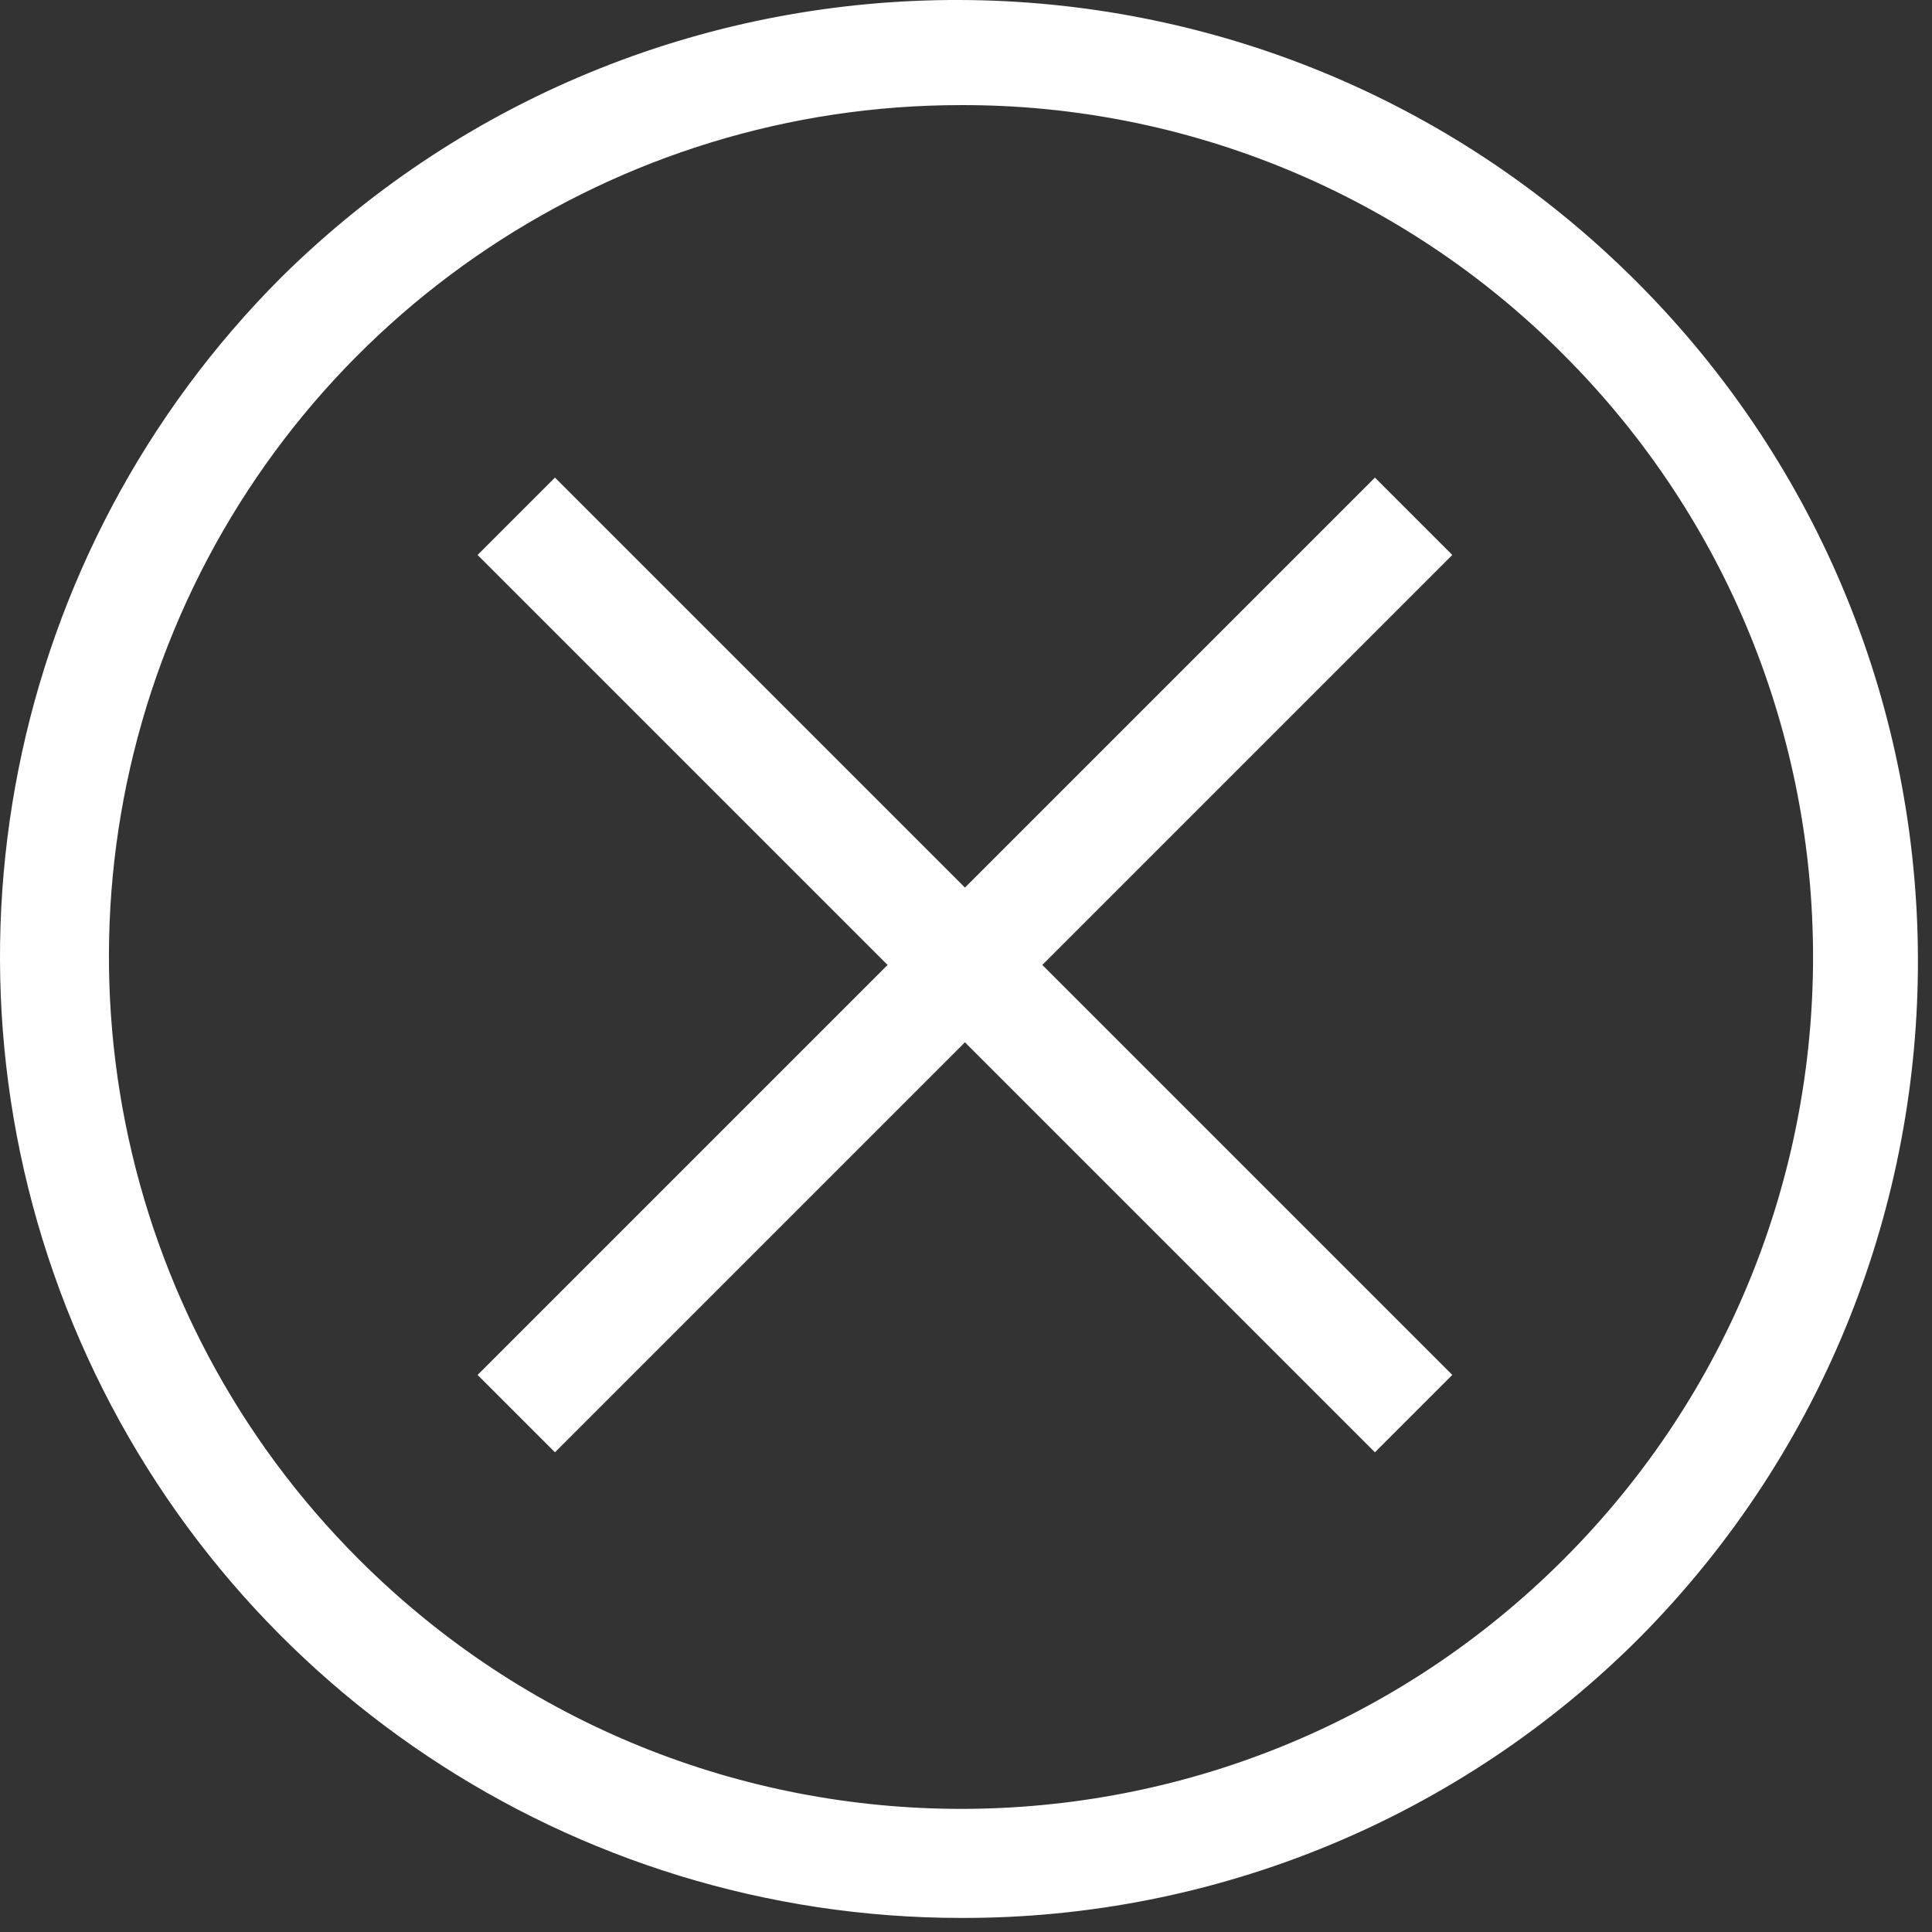 <?xml version="1.0" encoding="UTF-8" standalone="no"?>
<svg width="89px" height="89px" viewBox="0 0 89 89" version="1.1" xmlns="http://www.w3.org/2000/svg" xmlns:xlink="http://www.w3.org/1999/xlink">
    <rect x="0" y="0" width="89" height="89" fill="#333333" stroke="none"/>
    <!-- Generator: Sketch 3.8.1 (29687) - http://www.bohemiancoding.com/sketch -->
    <title>Group 2</title>
    <desc>Created with Sketch.</desc>
    <defs></defs>
    <g id="2-Subway-Entrance" stroke="none" stroke-width="1" fill="none" fill-rule="evenodd">
        <g id="Group-2" fill="#FFFFFF">
            <rect id="Rectangle-path" transform="translate(44.451, 44.451) rotate(-45) translate(-44.451, -44.451) " x="15.221" y="41.931" width="58.46" height="5.04"></rect>
            <rect id="Rectangle-path" transform="translate(44.451, 44.451) rotate(-45) translate(-44.451, -44.451) " x="41.931" y="15.221" width="5.04" height="58.46"></rect>
            <path d="M44.28,88.352 C26.371,88.352 10.225,77.563 3.372,61.017 C-3.482,44.471 0.307,25.426 12.97,12.762 C30.295,-4.335 58.172,-4.242 75.383,12.969 C92.594,30.181 92.687,58.057 75.59,75.382 C67.304,83.713 56.03,88.383 44.28,88.352 L44.28,88.352 Z M44.28,4.842 C28.4,4.83 14.078,14.393 8.003,29.065 C1.928,43.738 5.299,60.626 16.54,71.842 C31.869,87.163 56.715,87.156 72.035,71.827 C87.355,56.499 87.349,31.653 72.02,16.332 L72.02,16.332 C64.677,8.954 54.689,4.817 44.28,4.842 L44.28,4.842 Z" id="Shape"></path>
        </g>
    </g>
</svg>